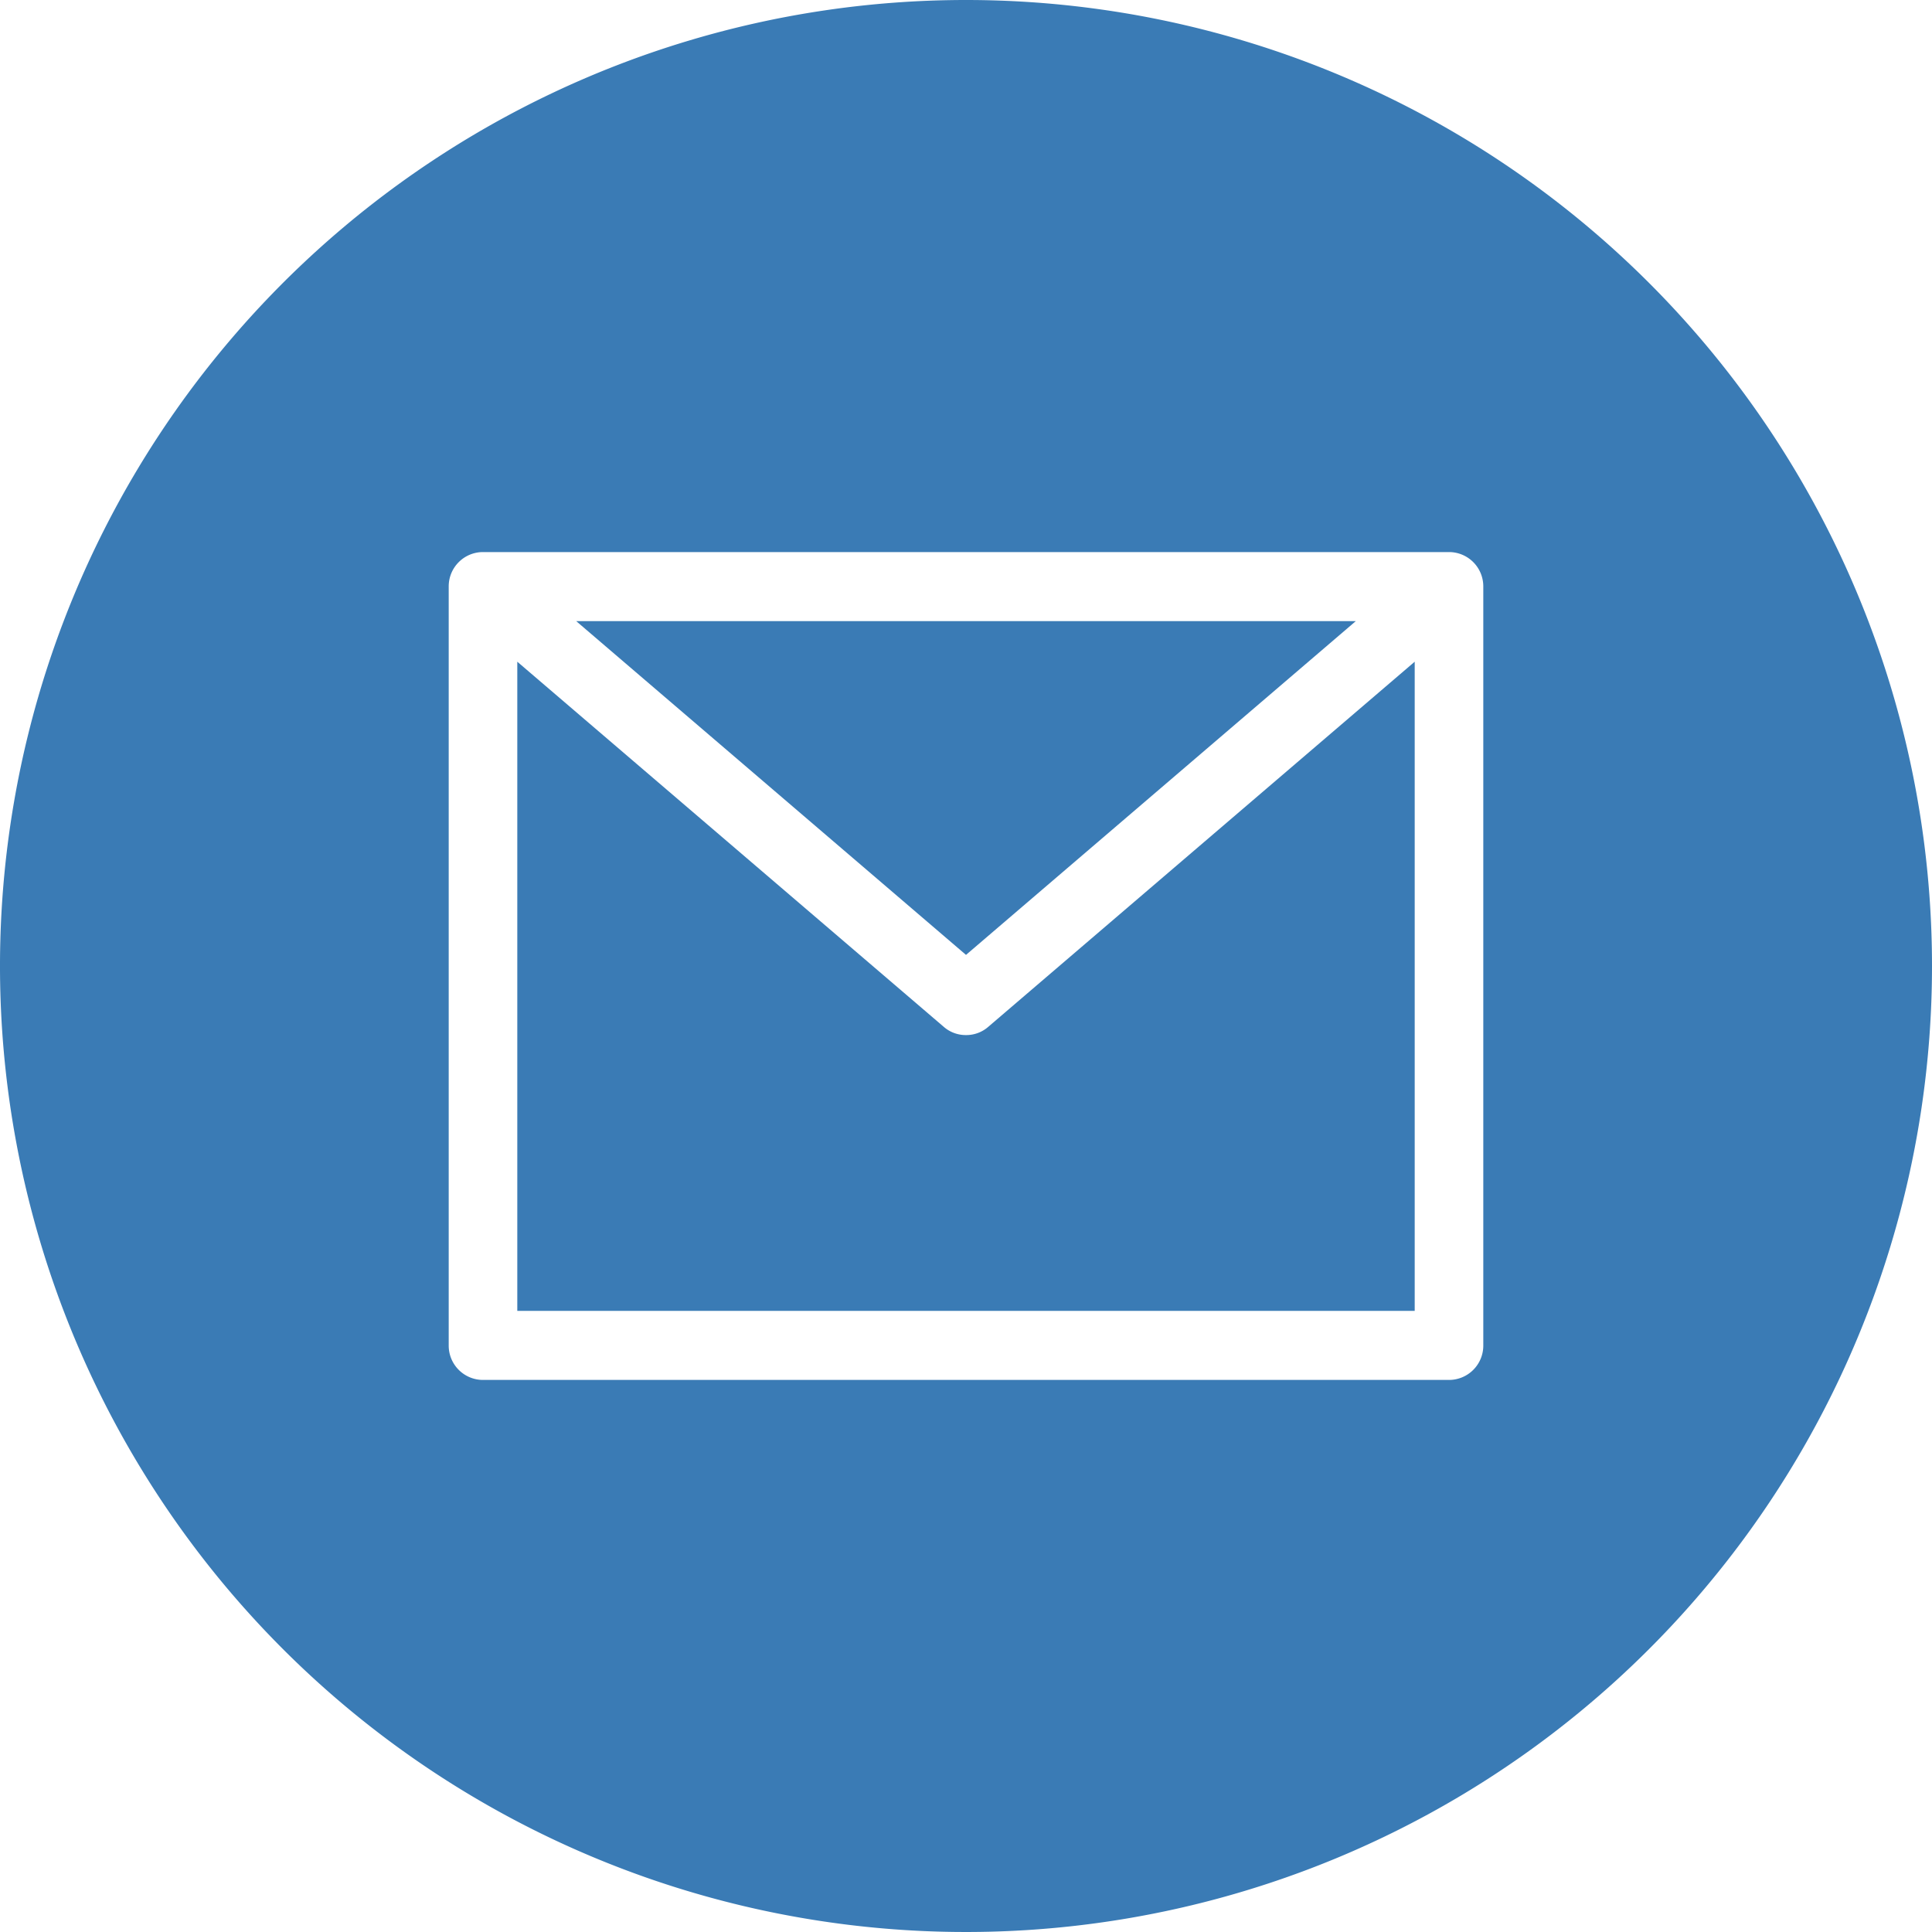 <svg xmlns="http://www.w3.org/2000/svg" viewBox="0 0 40 40"><defs><style>.cls-1{fill:#3a7bb5;}</style></defs><title>email</title><g id="Слой_2" data-name="Слой 2"><g id="Слой_1-2" data-name="Слой 1"><path class="cls-1" d="M28.07,12.86H11.93L20,19.77Z"/><path class="cls-1" d="M20,21.43a.69.69,0,0,1-.46-.17L10.71,13.7V27.14H29.29V13.7l-8.83,7.56A.69.69,0,0,1,20,21.43Z"/><path class="cls-1" d="M20,0A20,20,0,1,0,40,20,20,20,0,0,0,20,0ZM30.71,27.86a.71.71,0,0,1-.71.71H10a.71.71,0,0,1-.71-.71V12.14a.71.71,0,0,1,.71-.71H30a.71.71,0,0,1,.71.71Z"/></g></g></svg>